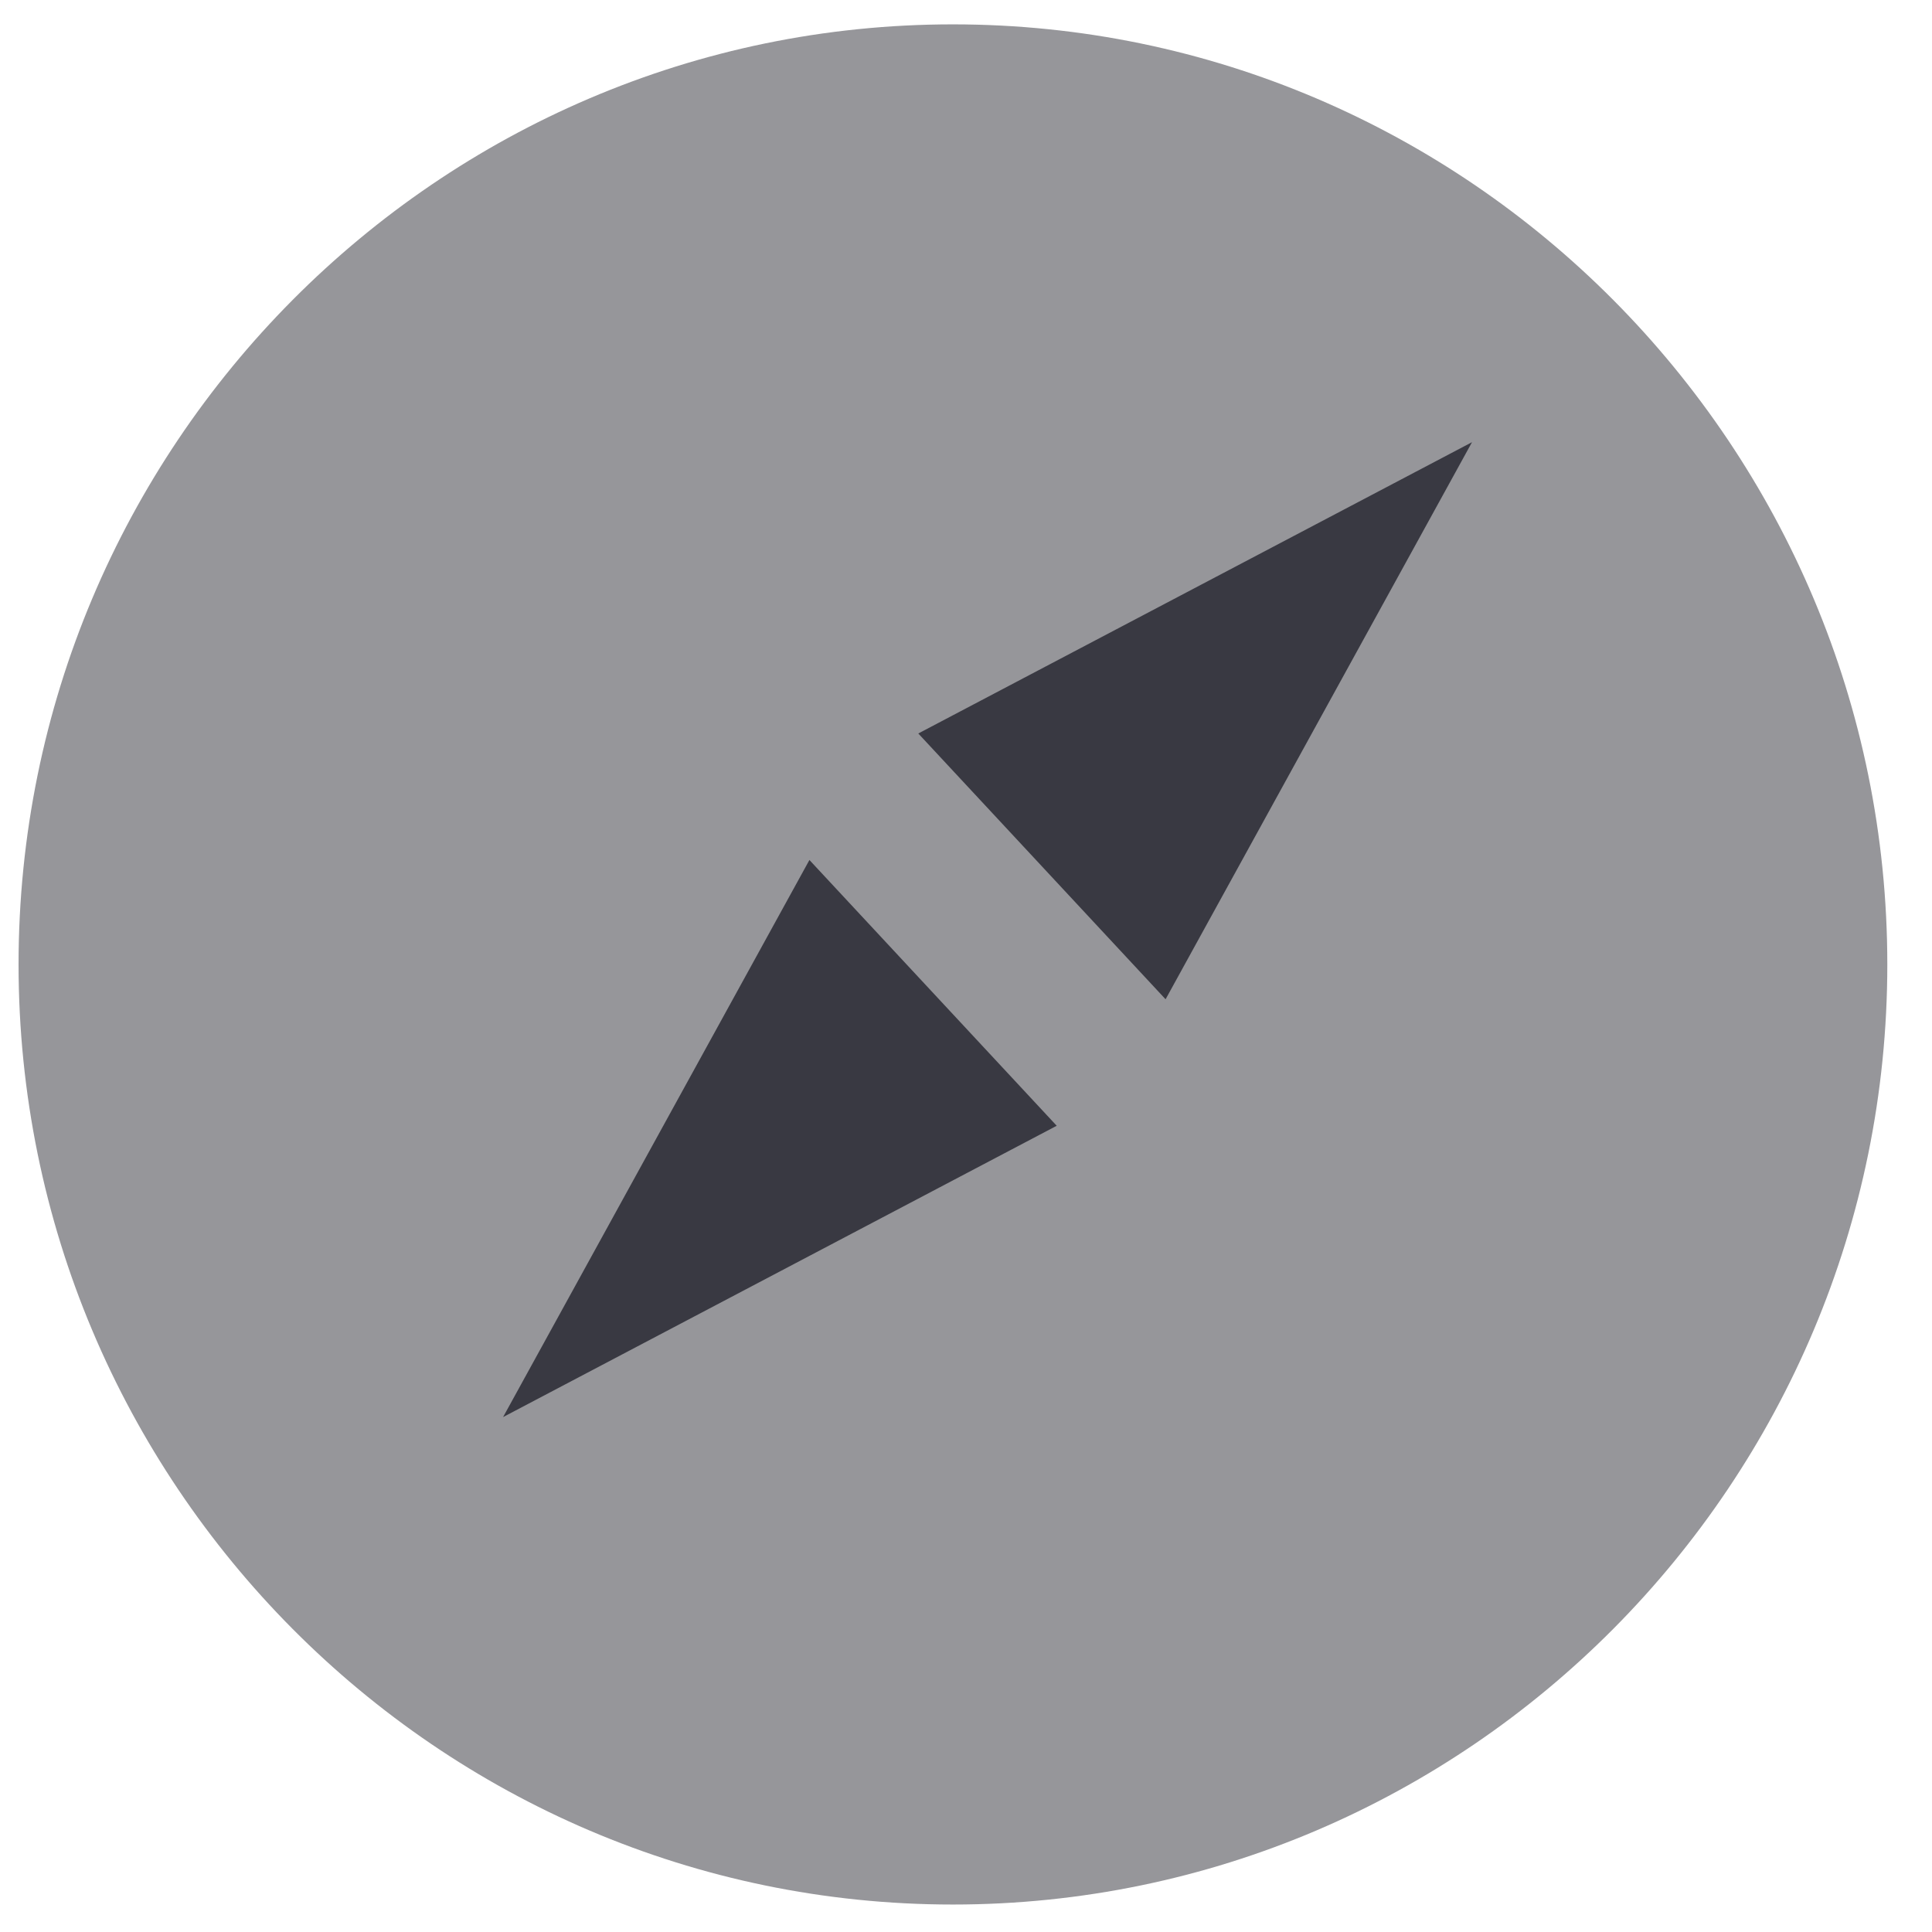 <?xml version="1.0" encoding="UTF-8" standalone="no"?>
<svg
   xmlns:sketch="http://www.bohemiancoding.com/sketch/ns"
   xmlns:dc="http://purl.org/dc/elements/1.1/"
   xmlns:cc="http://creativecommons.org/ns#"
   xmlns:rdf="http://www.w3.org/1999/02/22-rdf-syntax-ns#"
   xmlns:svg="http://www.w3.org/2000/svg"
   xmlns="http://www.w3.org/2000/svg"
   xmlns:sodipodi="http://sodipodi.sourceforge.net/DTD/sodipodi-0.dtd"
   xmlns:inkscape="http://www.inkscape.org/namespaces/inkscape"
   width="23px"
   height="23px"
   viewBox="0 0 23 23"
   version="1.1"
   id="svg2"
   inkscape:version="0.91 r13725"
   sodipodi:docname="safari_soon.svg">
  <sodipodi:namedview
     pagecolor="#ffffff"
     bordercolor="#666666"
     borderopacity="1"
     objecttolerance="10"
     gridtolerance="10"
     guidetolerance="10"
     inkscape:pageopacity="0"
     inkscape:pageshadow="2"
     inkscape:window-width="1316"
     inkscape:window-height="825"
     id="namedview19"
     showgrid="false"
     inkscape:zoom="10.26087"
     inkscape:cx="11.694915"
     inkscape:cy="11.5"
     inkscape:window-x="0"
     inkscape:window-y="28"
     inkscape:window-maximized="0"
     inkscape:current-layer="Rectangle-4-+-Safari-+-safari1" />
  <!-- Generator: Sketch 3.2.2 (9983) - http://www.bohemiancoding.com/sketch -->
  <title
     id="title4">safari1</title>
  <desc
     id="desc6">Created with Sketch.</desc>
  <defs
     id="defs8" />
  <g
     id="Page-1"
     stroke="none"
     stroke-width="1"
     fill="none"
     fill-rule="evenodd"
     sketch:type="MSPage">
    <g
       id="Desktop-HD"
       sketch:type="MSArtboardGroup"
       transform="translate(-812, -822)">
      <g
         id="Rectangle-4-+-Safari-+-safari1-+-Rectangle-4-+-chrome4-+-Rectangle-4-+-firefox"
         sketch:type="MSLayerGroup"
         transform="translate(529, 814)">
        <g
           id="Rectangle-4-+-Safari-+-safari1"
           transform="translate(273.334, 0)"
           sketch:type="MSShapeGroup">
          <g
             id="safari1"
             transform="translate(9.887, 8.29)">
            <path
               d="M11.123,0 C4.99,0 1.77635684e-15,5.021 1.77635684e-15,11.191 C1.77635684e-15,17.362 4.99,22.383 11.123,22.383 C17.257,22.383 22.247,17.362 22.247,11.191 C22.247,5.021 17.257,0 11.123,0 L11.123,0 Z"
               id="Shape"
               fill="#F4F4F6"
               style="fill:#96969a;fill-opacity:1" />
            <path
               d="M9.415,9.948 L12.359,13.112 L5.768,16.58 L9.415,9.948 L9.415,9.948 Z"
               id="path16"
               fill="#4986E2"
               style="fill:#393942;fill-opacity:1" />
            <path
               d="M14.359,4.974 L17.303,8.138 L10.711,11.606 L14.359,4.974 L14.359,4.974 Z"
               id="Shape-2"
               fill="#4986E2"
               transform="translate(14.007, 8.29) scale(-1, -1) translate(-14.007, -8.29) "
               style="fill:#393942;fill-opacity:1" />
          </g>
        </g>
      </g>
    </g>
  </g>
</svg>
